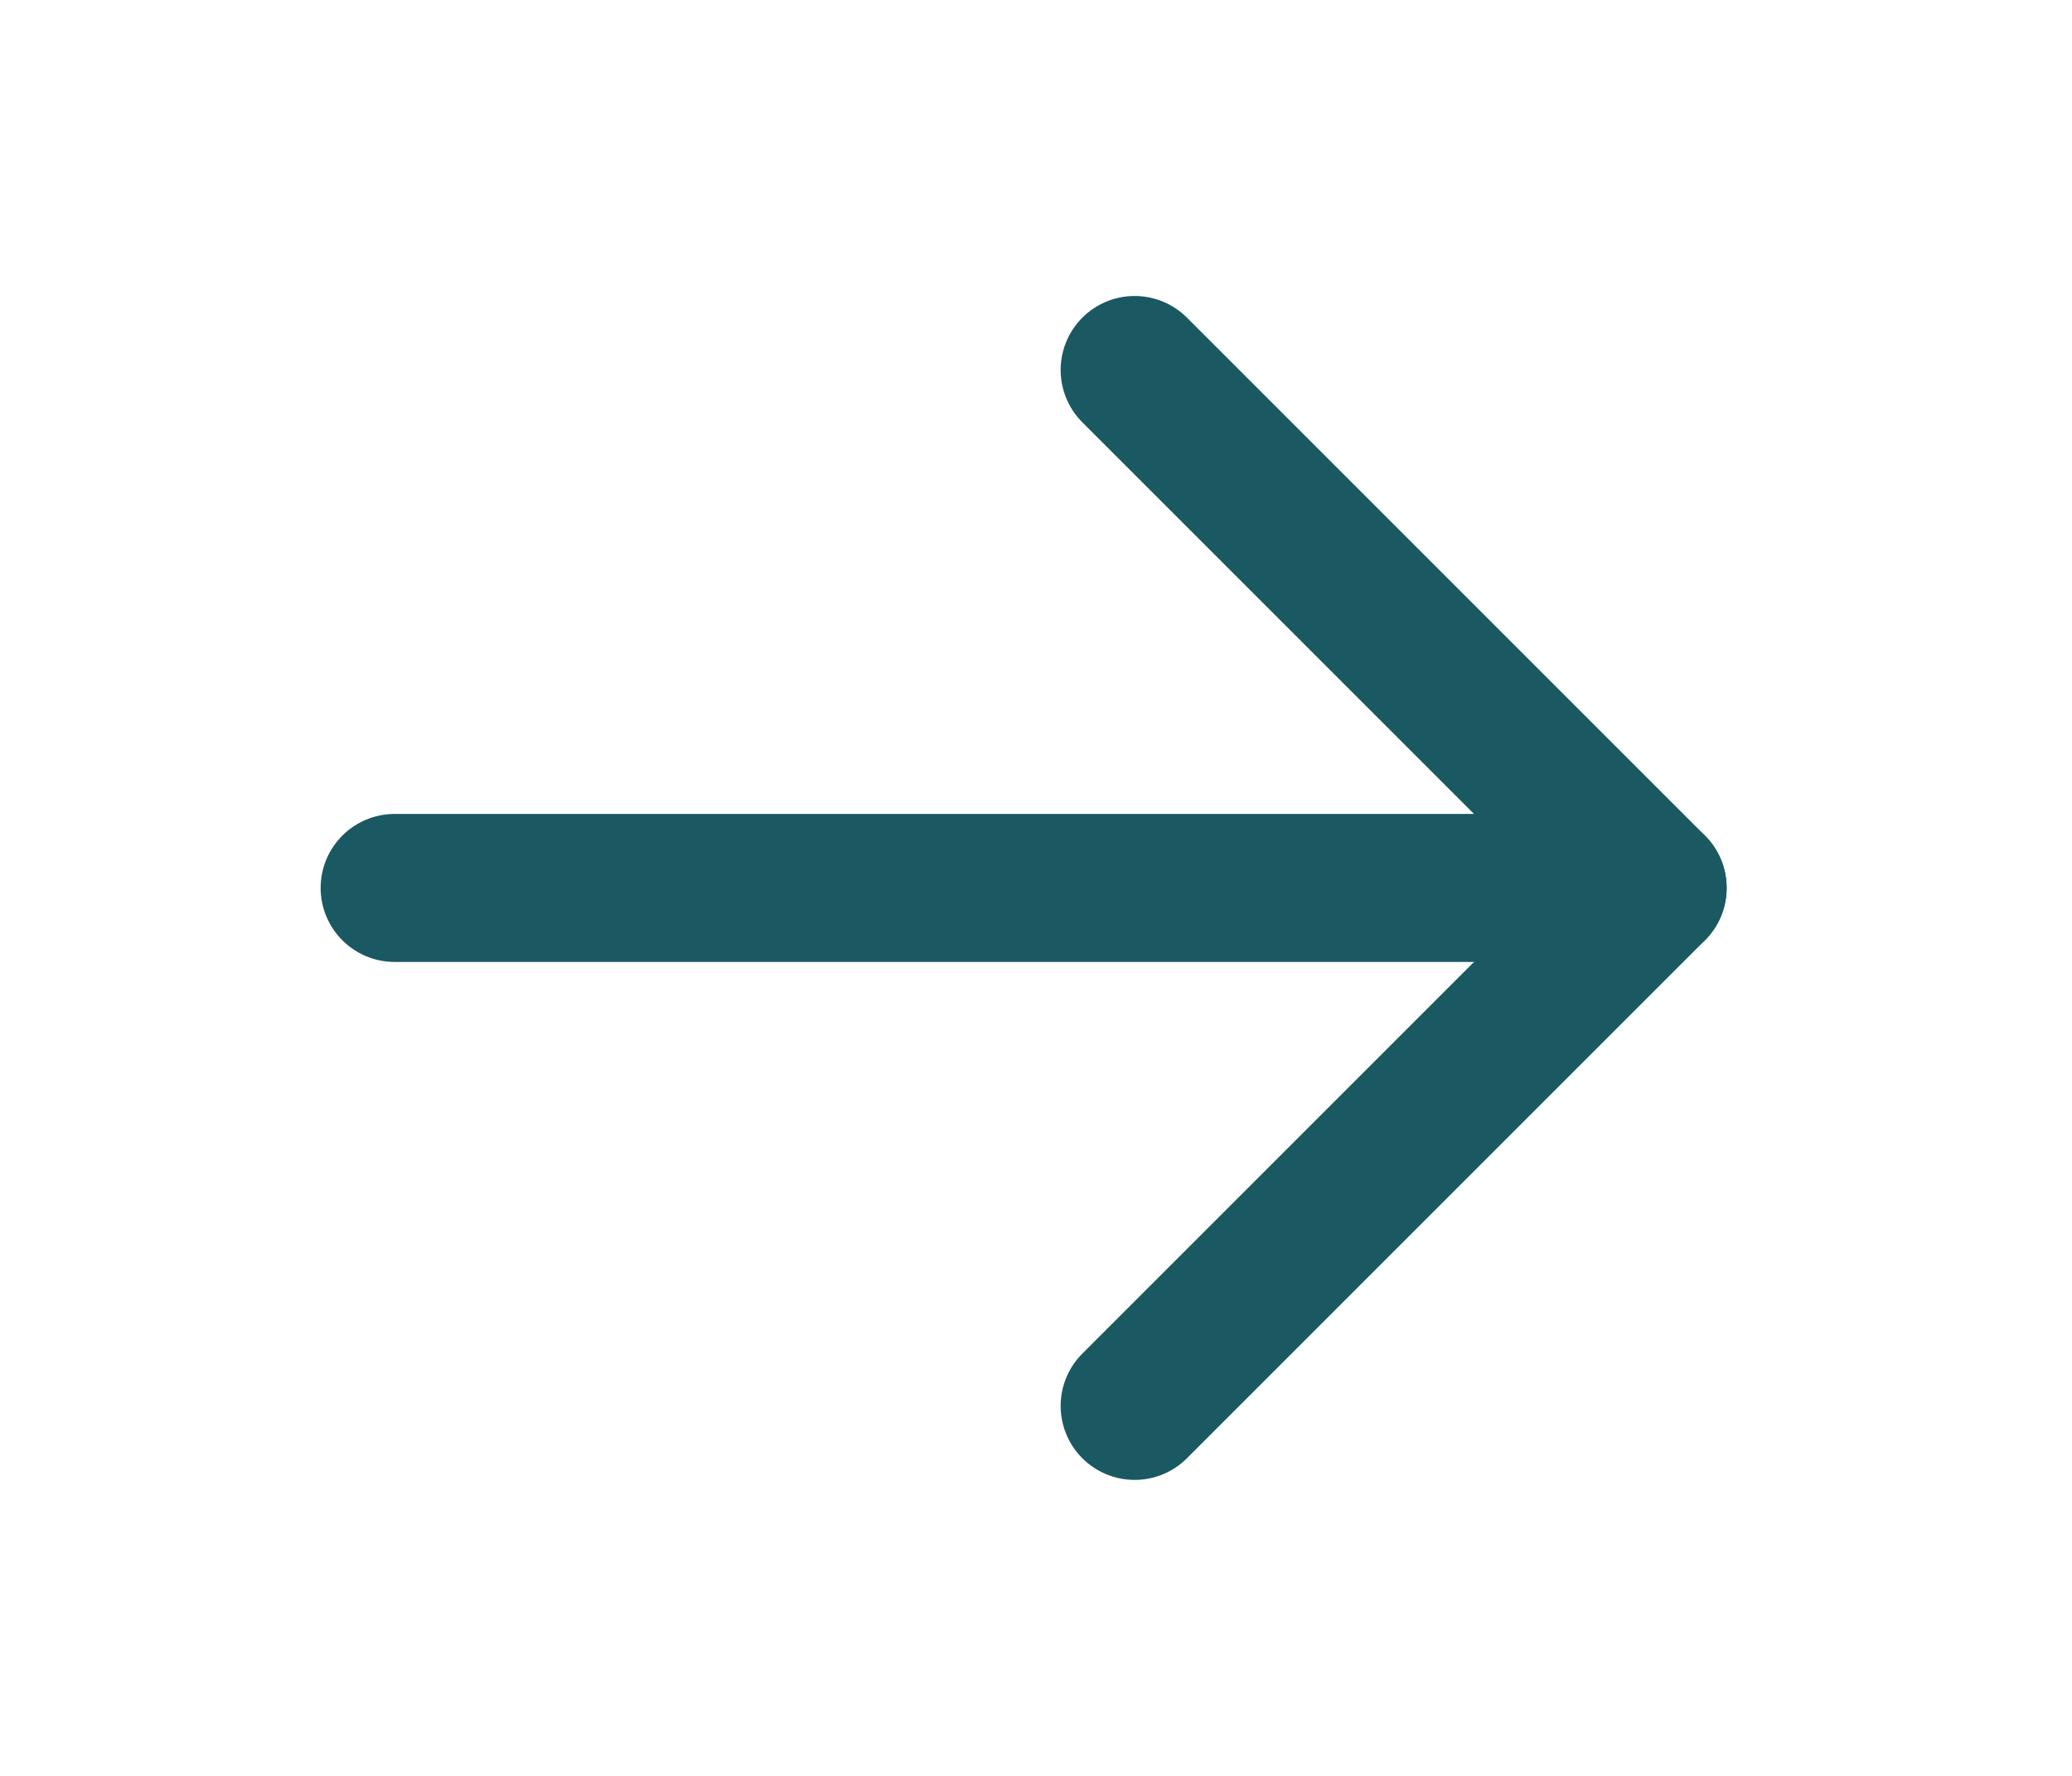 <svg width="28" height="24" viewBox="0 0 28 24" fill="none" xmlns="http://www.w3.org/2000/svg">
<path fill-rule="evenodd" clip-rule="evenodd" d="M4.333 12C4.333 11.448 4.781 11 5.333 11H22.333C22.886 11 23.333 11.448 23.333 12C23.333 12.552 22.886 13 22.333 13H5.333C4.781 13 4.333 12.552 4.333 12Z" fill="#1B5962"/>
<path d="M15.333 5L22.333 12L15.333 19" stroke="#1B5962" stroke-width="2" stroke-linecap="round" stroke-linejoin="round"/>
</svg>
